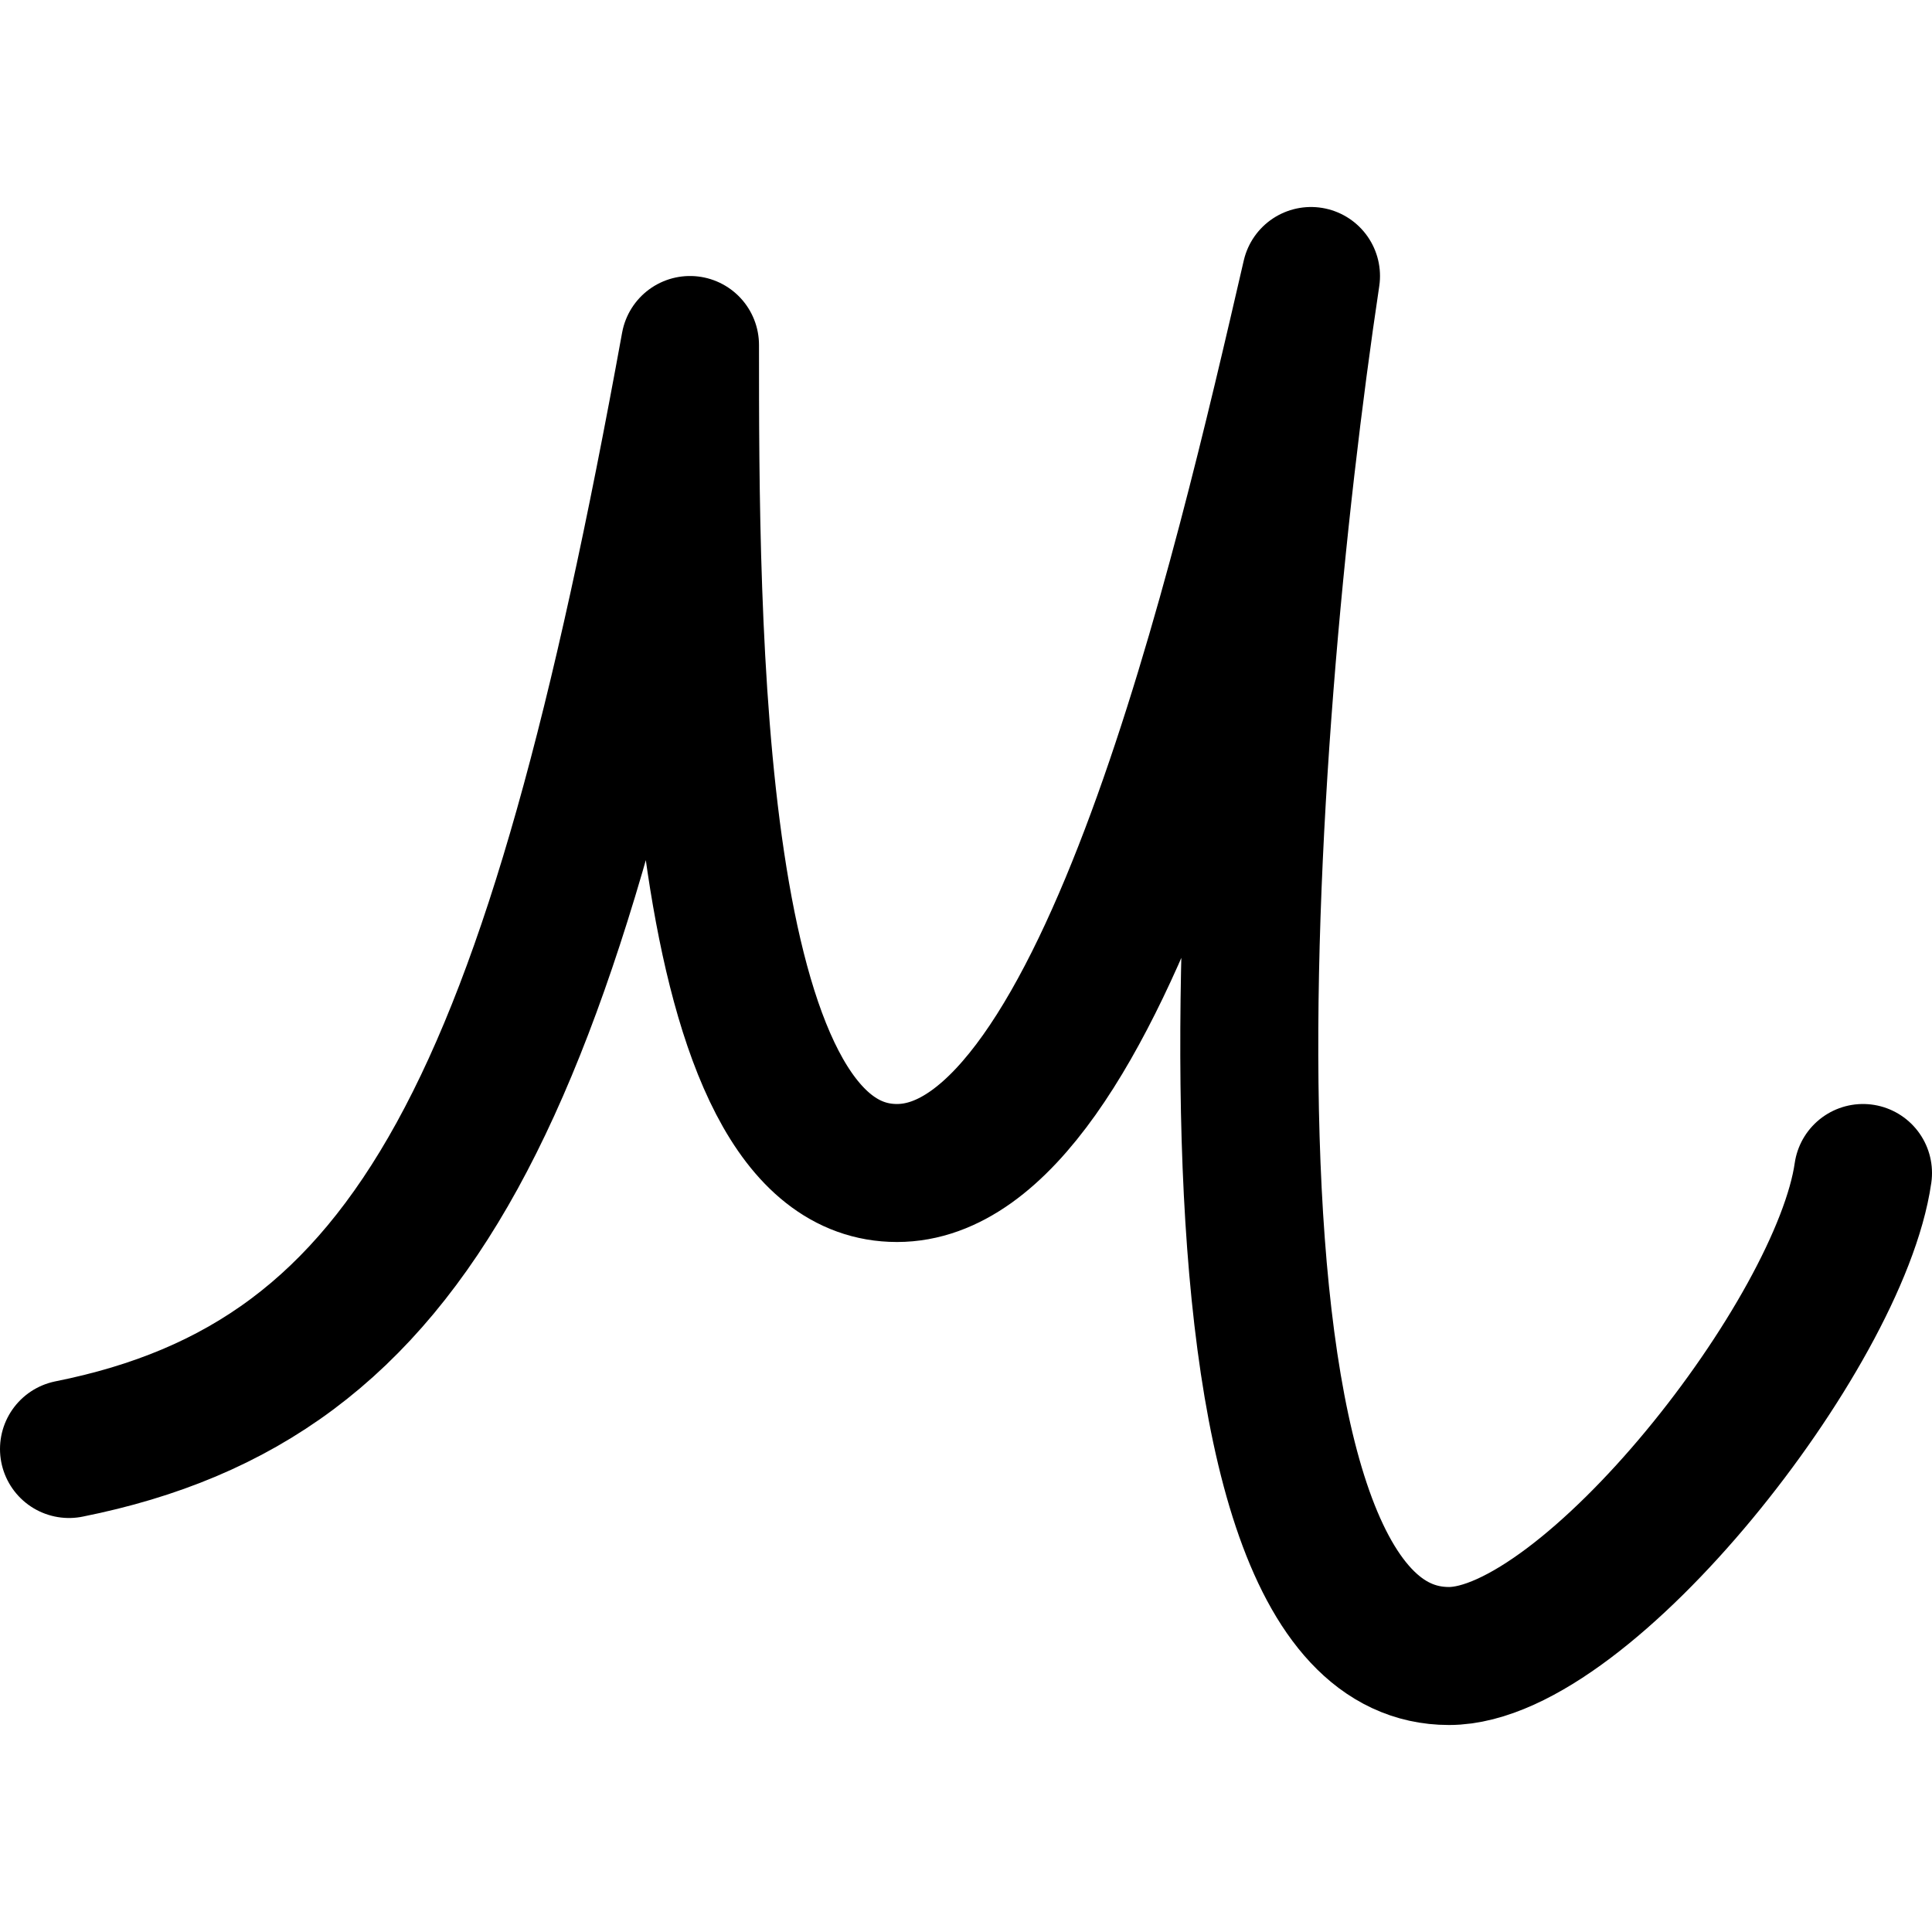 <svg xmlns="http://www.w3.org/2000/svg" fill="none" viewBox="0 0 14 14"><g id="script-font"><path id="Vector 4199" stroke="#000000" stroke-linecap="round" stroke-linejoin="round" d="M0.5 10.5C3 10 4 8 5 2.5c0 2 0 6 1.5 6S9 4.167 9.5 2c-0.5 3.333 -1 10 1 10 1 0 2.833 -2.333 3 -3.5" stroke-width="1"></path></g></svg>